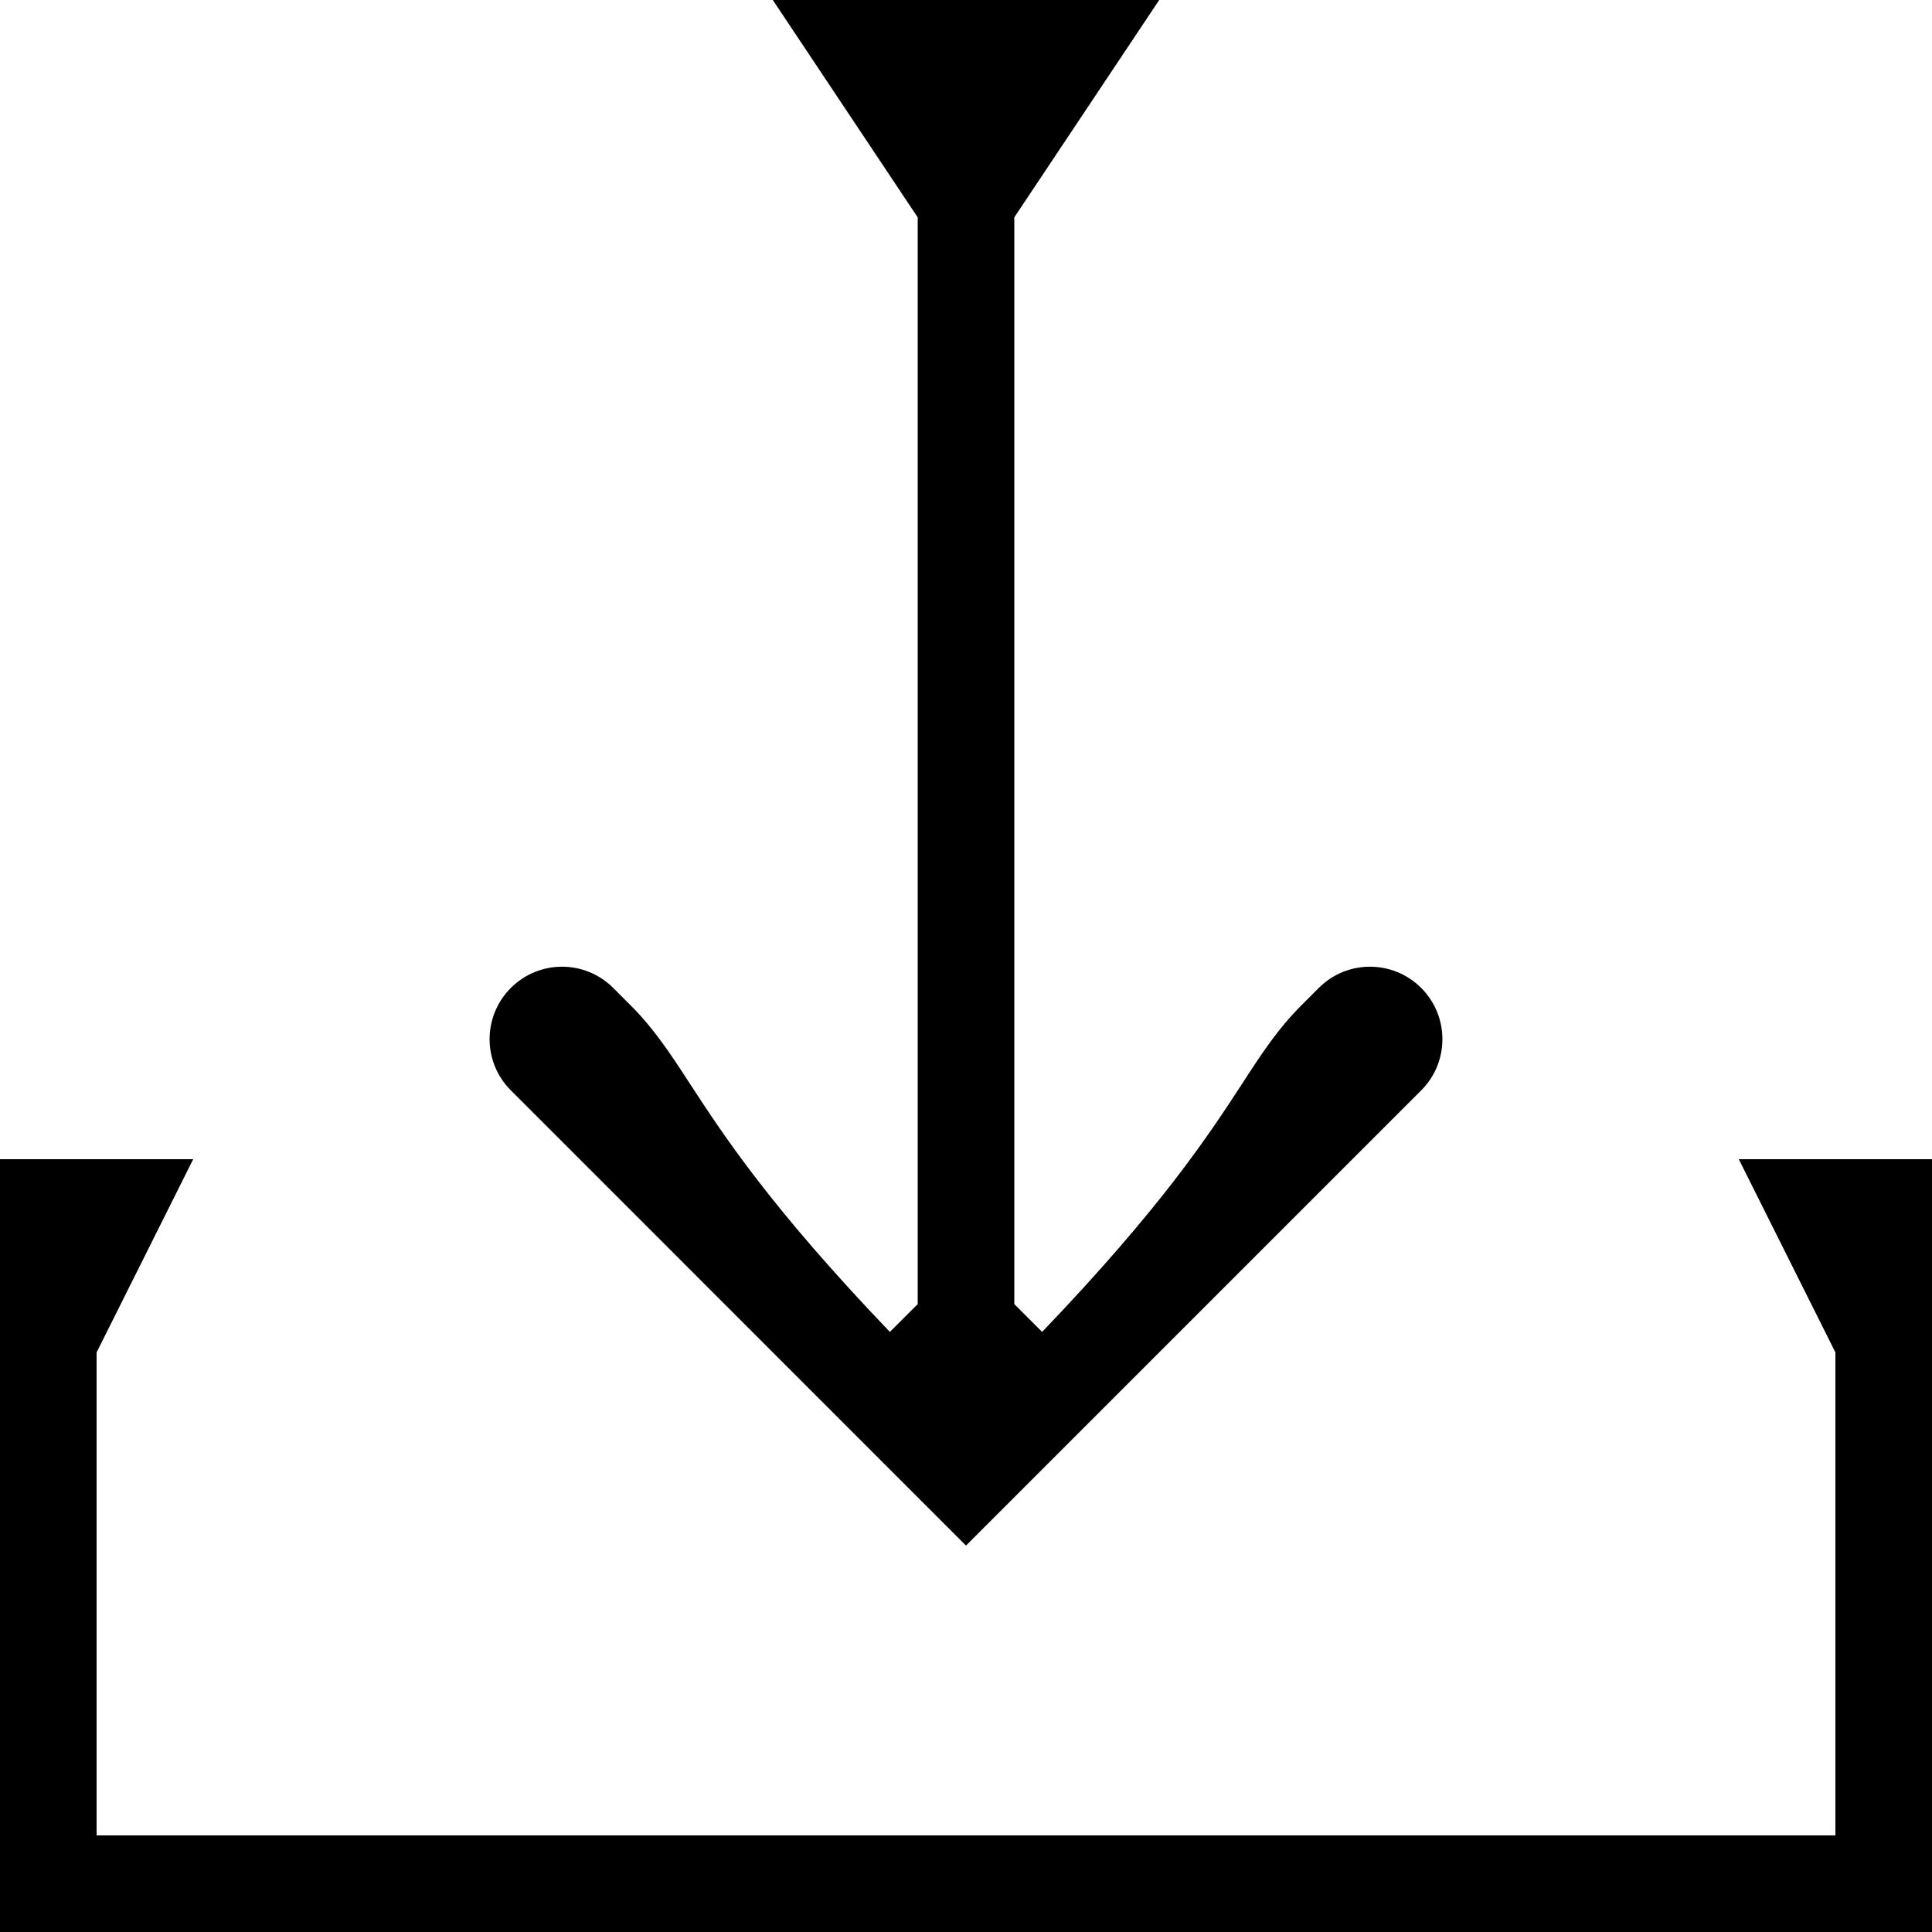<svg width="20" height="20" viewBox="0 0 20 20" xmlns="http://www.w3.org/2000/svg">
<path fill-rule="evenodd" clip-rule="evenodd" d="M10.5 2.25V13.5L10.788 13.788C12.027 12.494 12.511 11.752 12.859 11.218C13.068 10.896 13.229 10.65 13.475 10.404L13.652 10.227C13.944 9.934 14.419 9.934 14.712 10.227C15.005 10.52 15.005 10.995 14.712 11.288L11 15L11 15L10 16L9 15V15L5.288 11.287C4.995 10.995 4.995 10.52 5.288 10.227C5.581 9.934 6.055 9.934 6.348 10.227L6.525 10.404C6.771 10.65 6.932 10.896 7.141 11.217C7.49 11.752 7.973 12.494 9.212 13.788L9.5 13.5V2.25L8 0H12L10.5 2.25ZM2 12H0V19V20V20H20V20V19V12H18L19 14V19H1L1 14L2 12Z" />
</svg>
